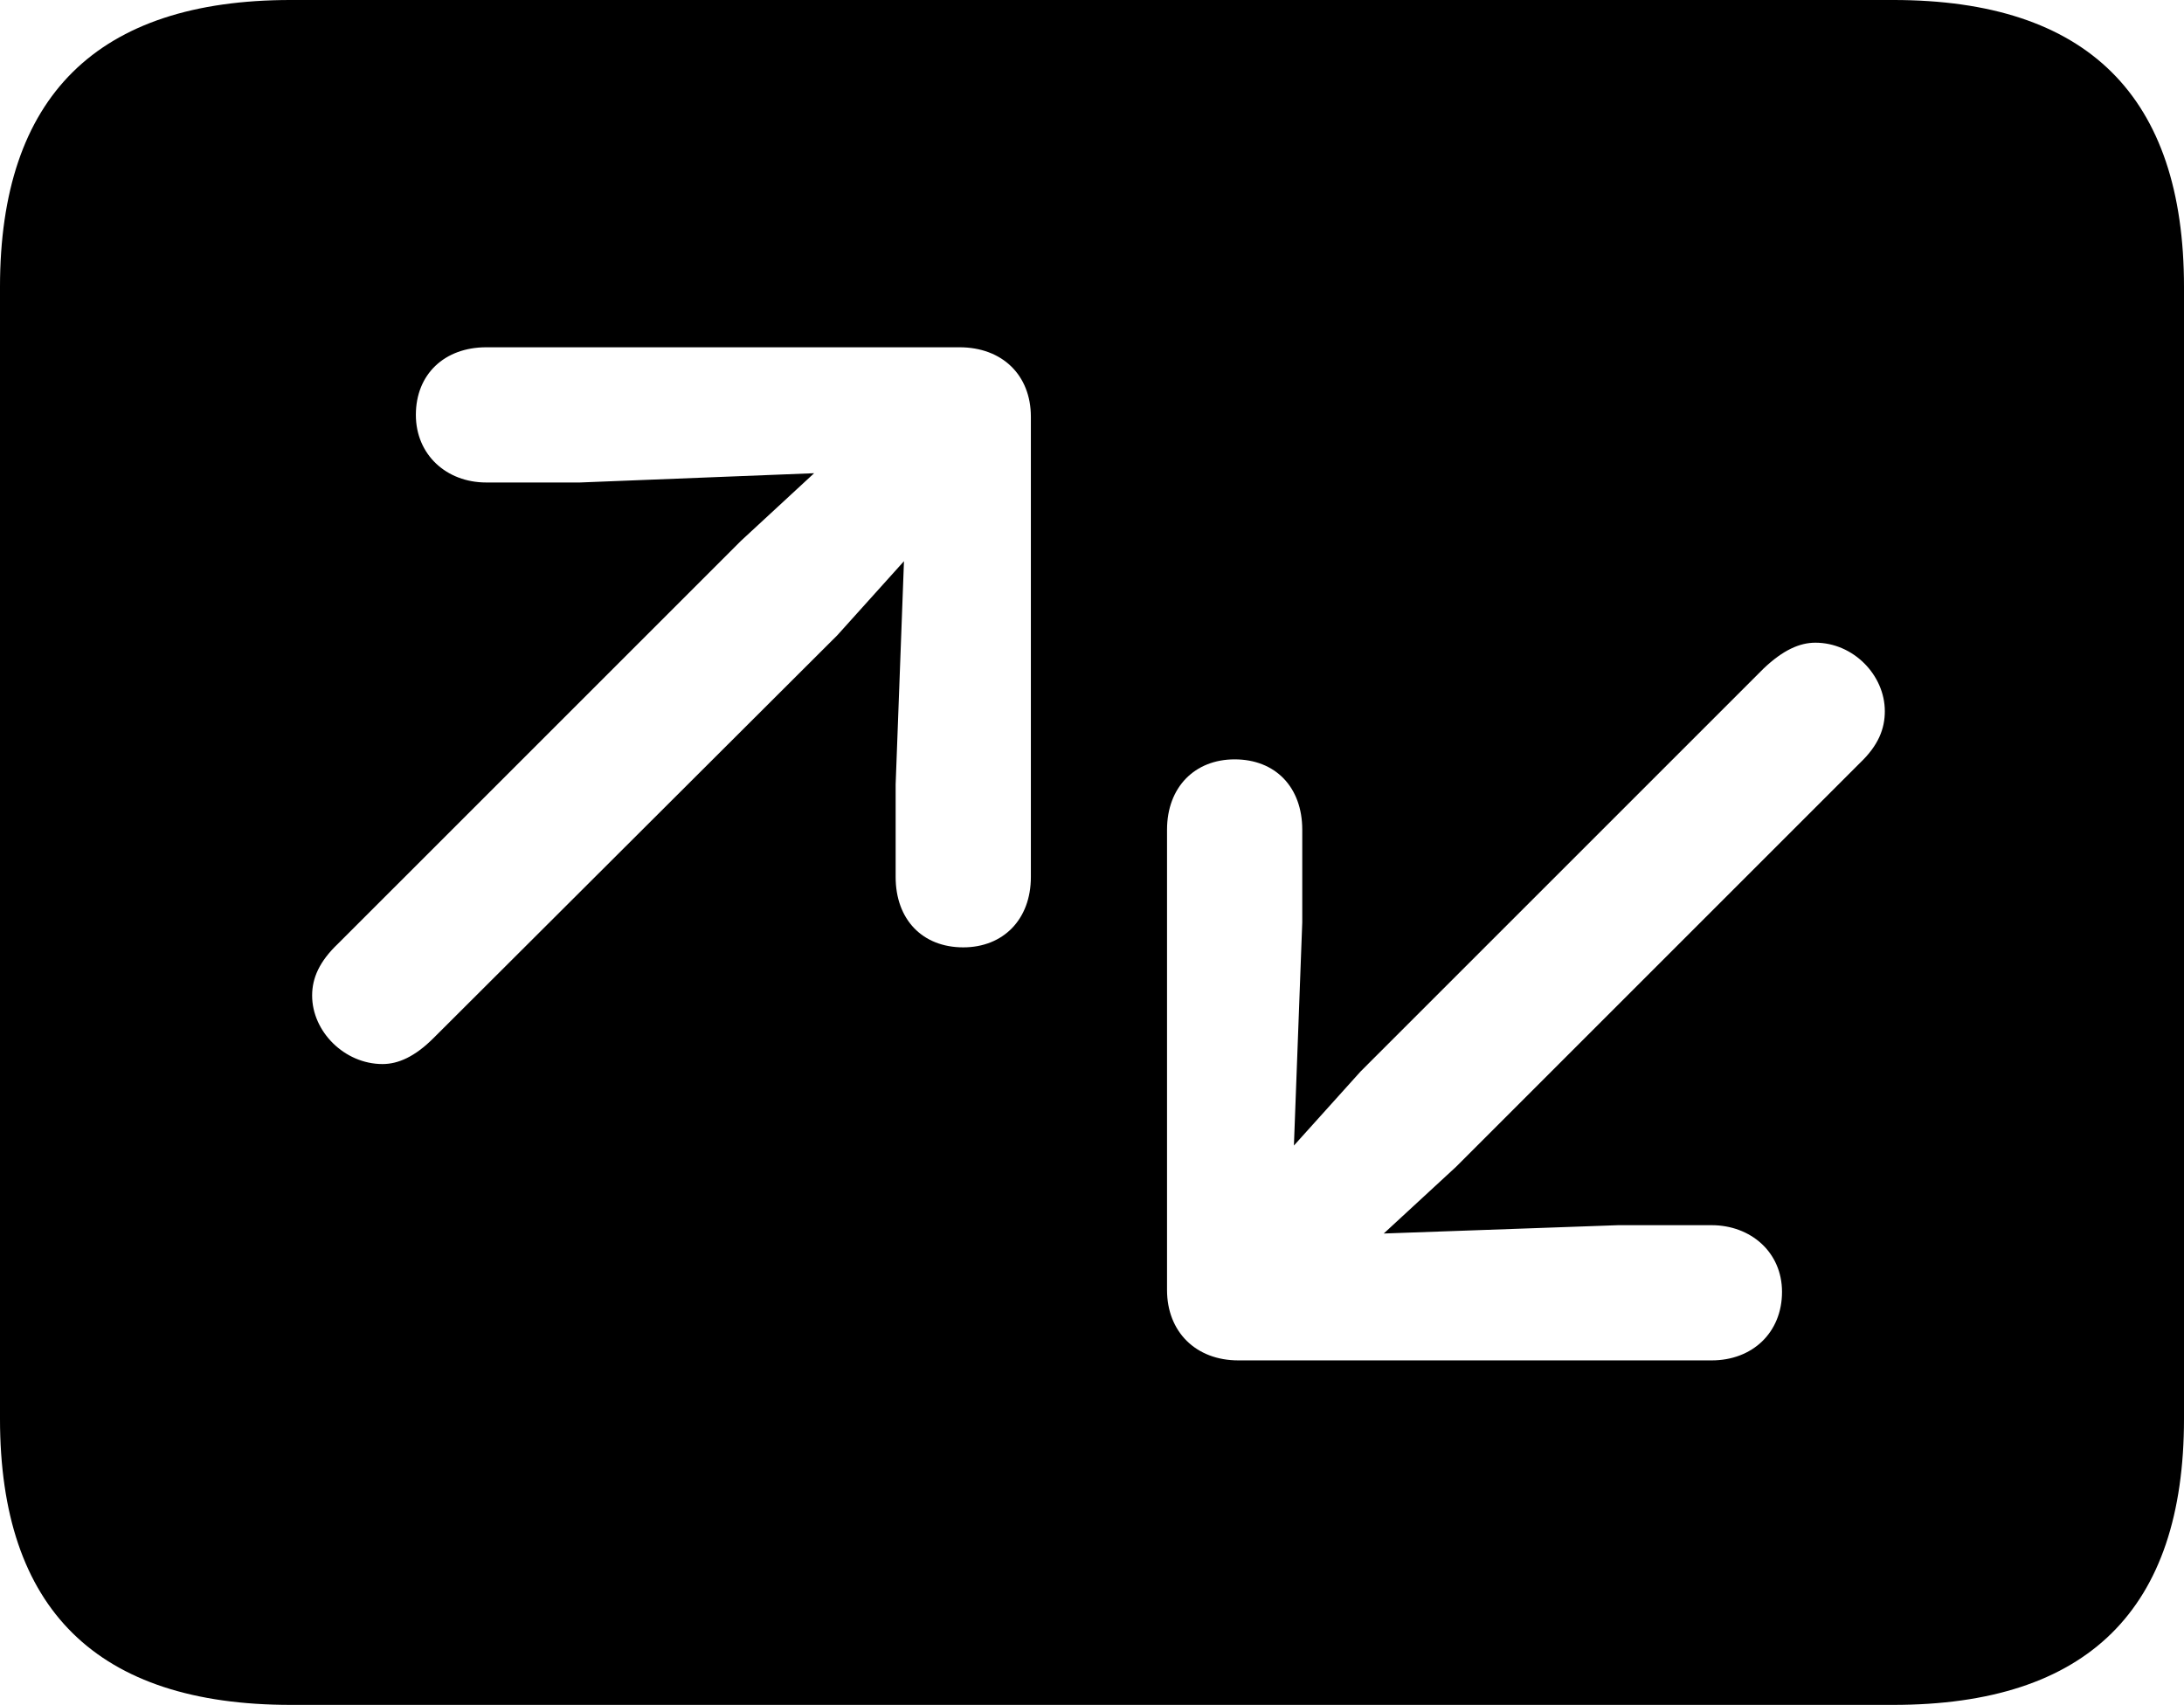 <?xml version="1.0" encoding="UTF-8" standalone="no"?>
<svg xmlns="http://www.w3.org/2000/svg"
     width="1151.367" height="898.926"
     viewBox="0 0 1151.367 898.926"
     fill="currentColor">
  <path d="M153.318 898.928H998.048C1100.588 898.928 1151.368 848.638 1151.368 748.048V151.368C1151.368 50.778 1100.588 -0.002 998.048 -0.002H153.318C51.268 -0.002 -0.002 50.778 -0.002 151.368V748.048C-0.002 848.638 51.268 898.928 153.318 898.928ZM164.548 524.898C164.548 515.628 168.458 506.838 178.218 497.558L390.628 285.158L429.198 249.508L305.668 254.398H256.348C235.348 254.398 219.238 239.748 219.238 218.748C219.238 197.268 234.378 183.108 256.348 183.108H505.858C528.318 183.108 543.458 197.758 543.458 219.728V462.398C543.458 484.868 528.808 499.508 507.808 499.508C486.328 499.508 472.168 484.868 472.168 462.398V413.578L476.558 295.898L441.408 334.958L228.518 547.368C218.748 557.128 209.958 561.038 201.658 561.038C181.638 561.038 164.548 543.948 164.548 524.898ZM993.648 374.998C993.648 384.278 990.238 393.068 980.468 402.348L767.578 615.238L729.488 650.388L853.028 645.998H902.348C922.848 645.998 939.448 660.158 939.448 681.148C939.448 702.638 923.828 717.288 902.348 717.288H652.828C630.368 717.288 615.238 702.148 615.238 680.178V437.498C615.238 415.038 629.878 400.388 650.878 400.388C672.368 400.388 686.528 415.038 686.528 437.498V486.328L682.128 604.008L717.288 564.938L929.688 352.538C939.938 342.778 948.728 338.868 957.028 338.868C977.048 338.868 993.648 355.958 993.648 374.998Z"/>
</svg>